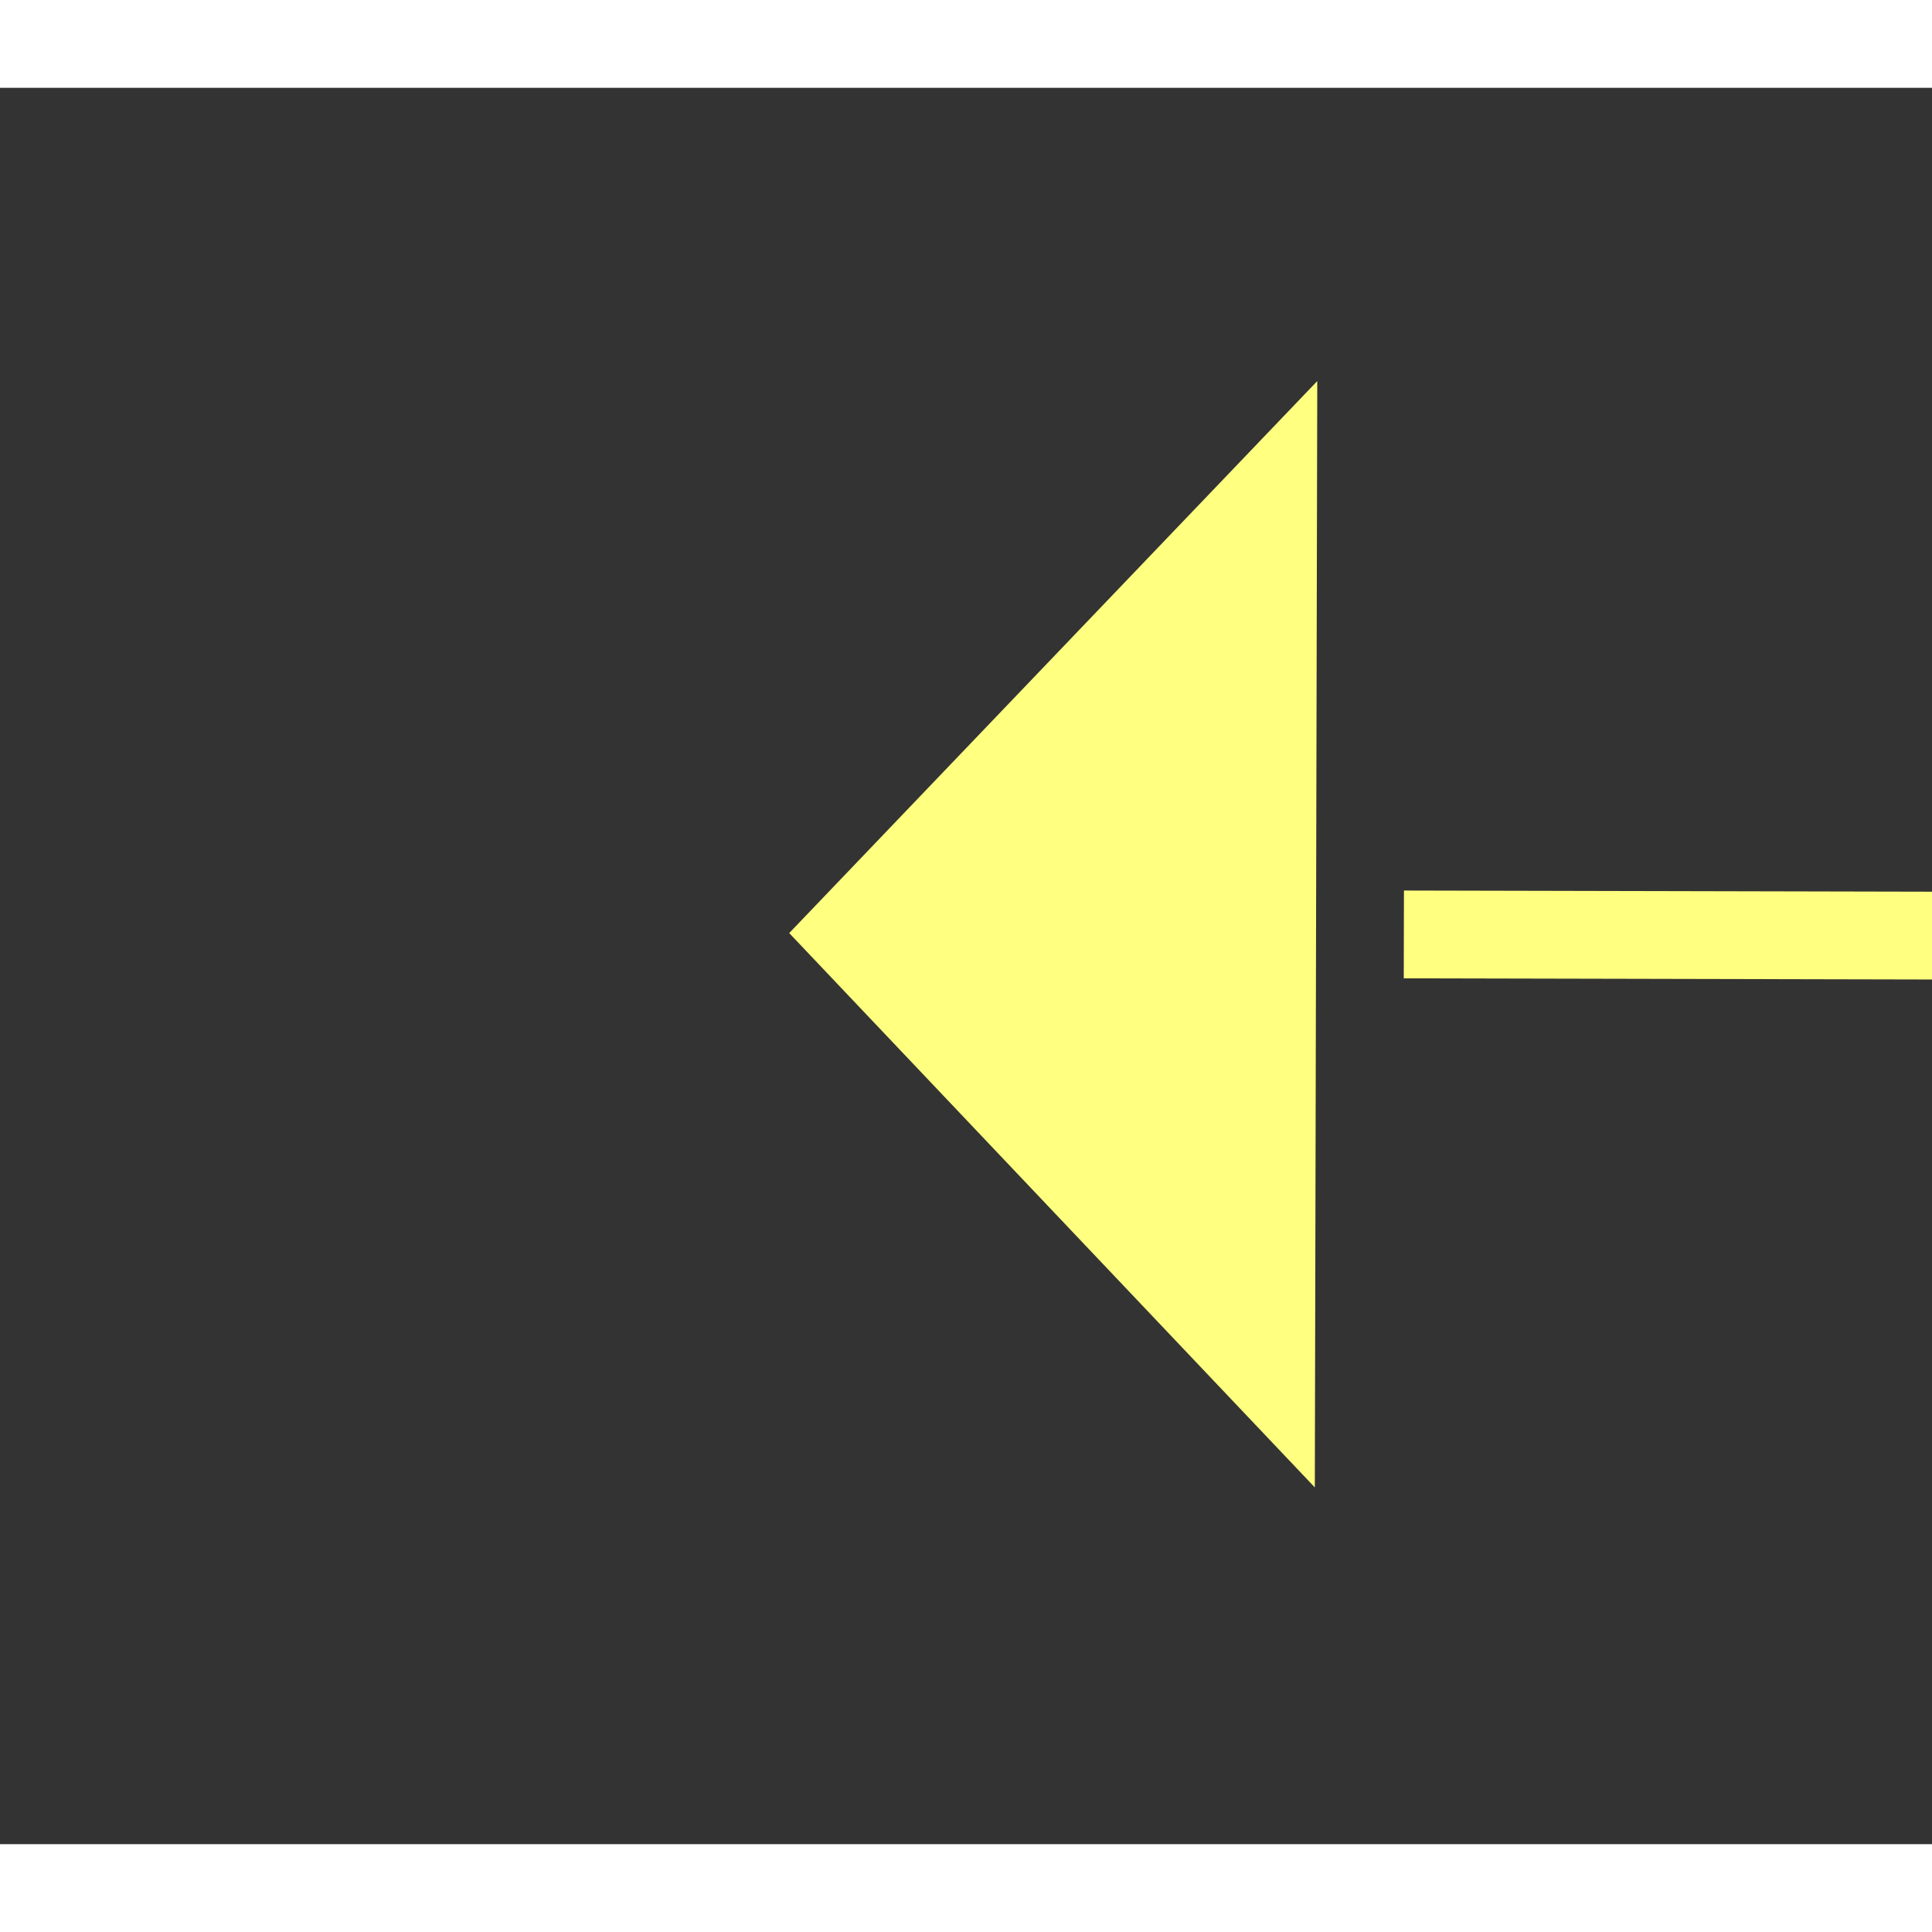 ﻿<?xml version="1.0" encoding="utf-8"?>
<svg version="1.1" xmlns:xlink="http://www.w3.org/1999/xlink" width="22px" height="22px" preserveAspectRatio="xMinYMid meet" viewBox="1110 2073  22 20" xmlns="http://www.w3.org/2000/svg">
  <rect x="1110" y="2073" width="22" height="20" fill="#333333" stroke="none"/>
  <g transform="matrix(-0.809 -0.588 0.588 -0.809 803.551 4427.09 )">
    <path d="M 1122 2099.8  L 1128 2093.5  L 1122 2087.2  L 1122 2099.8  Z " fill-rule="nonzero" fill="#ffff80" stroke="none" transform="matrix(0.81 -0.586 0.586 0.81 -1017.366 1046.953 )" />
    <path d="M 1086 2093.5  L 1123 2093.5  " stroke-width="1" stroke-dasharray="9,4" stroke="#ffff80" fill="none" transform="matrix(0.81 -0.586 0.586 0.81 -1017.366 1046.953 )" />
  </g>
</svg>